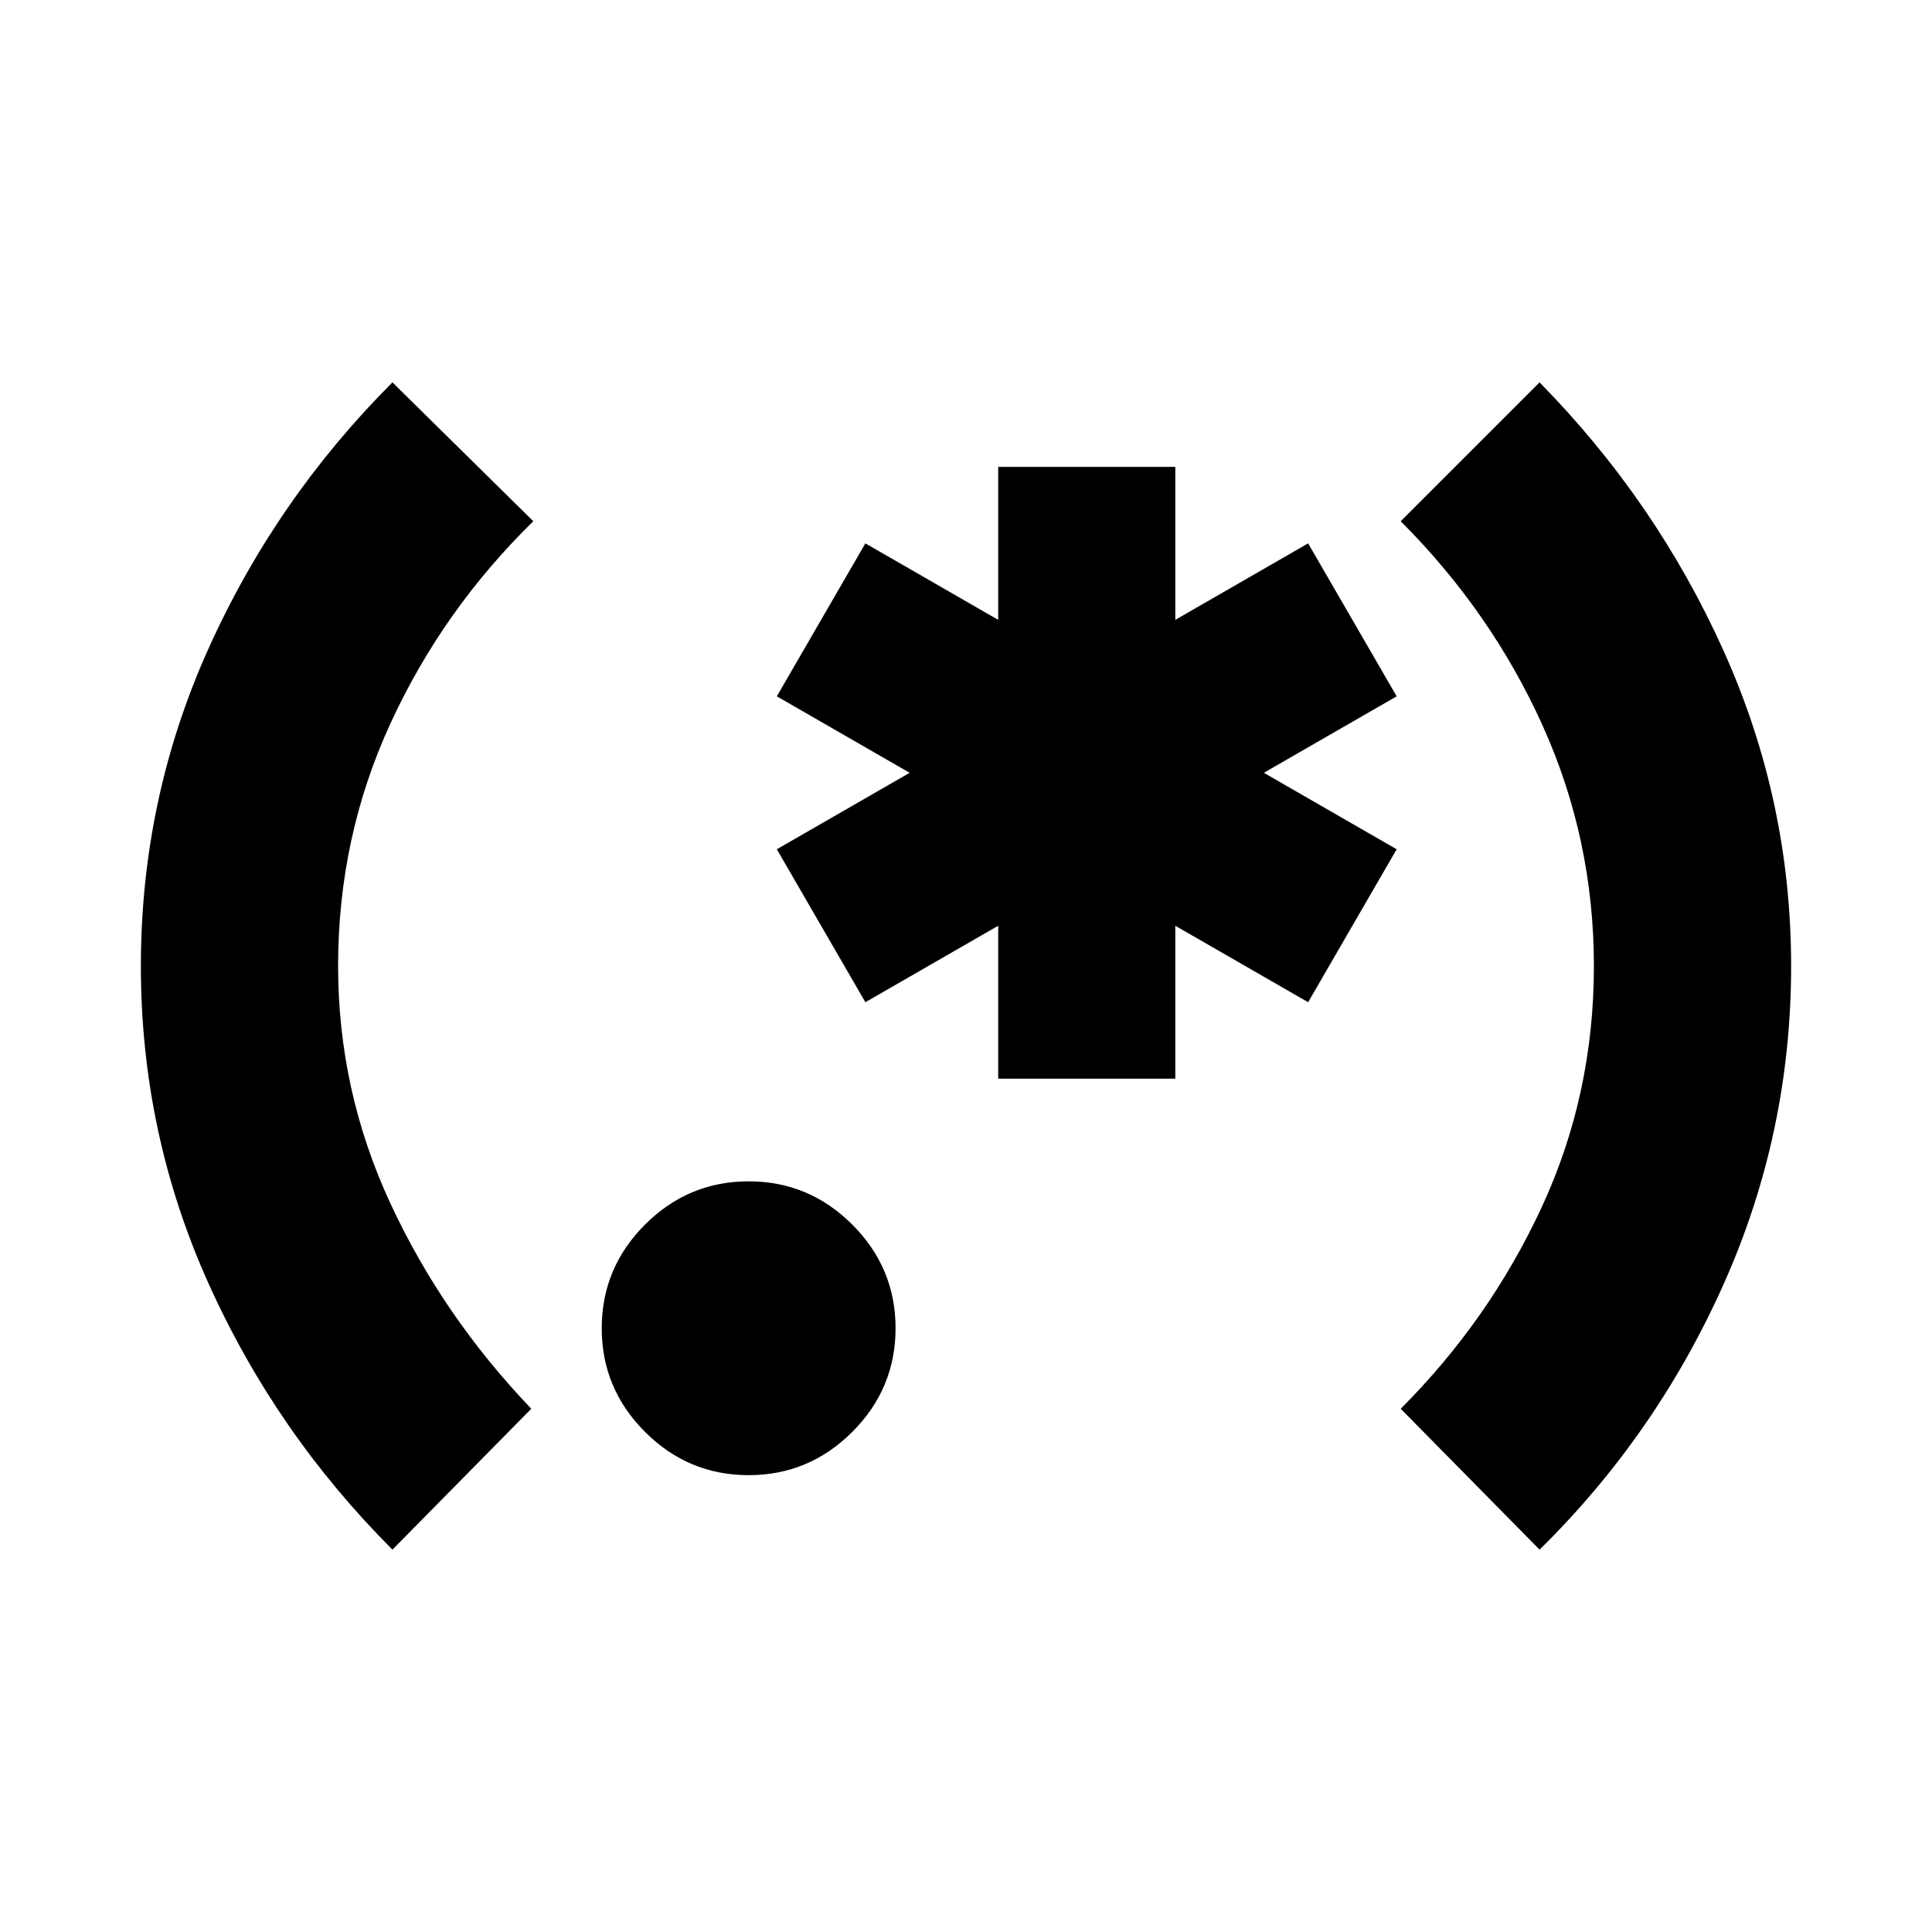 <svg xmlns="http://www.w3.org/2000/svg" height="20" viewBox="0 -960 960 960" width="20"><path d="M195-190q-58-58-91.5-132.5T70-480q0-83 33.5-157.5T195-770l70 69q-45 44-71 100.5T168-480q0 62 26 118t70 102l-69 70Zm177-37q-30 0-51.5-21.5T299-300q0-30 21.5-51.5T372-373q30 0 51.5 21.5T445-300q0 30-21.5 51.5T372-227Zm124-197v-76l-66 38-44-76 66-38-66-38 44-76 66 38v-76h88v76l66-38 44 76-66 38 66 38-44 76-66-38v76h-88Zm269 234-69-70q44-44 70-100t26-120q0-63-25.5-119.5T696-701l69-69q58 59 91.5 133.5T890-480q0 83-33.5 158T765-190Z"/></svg>